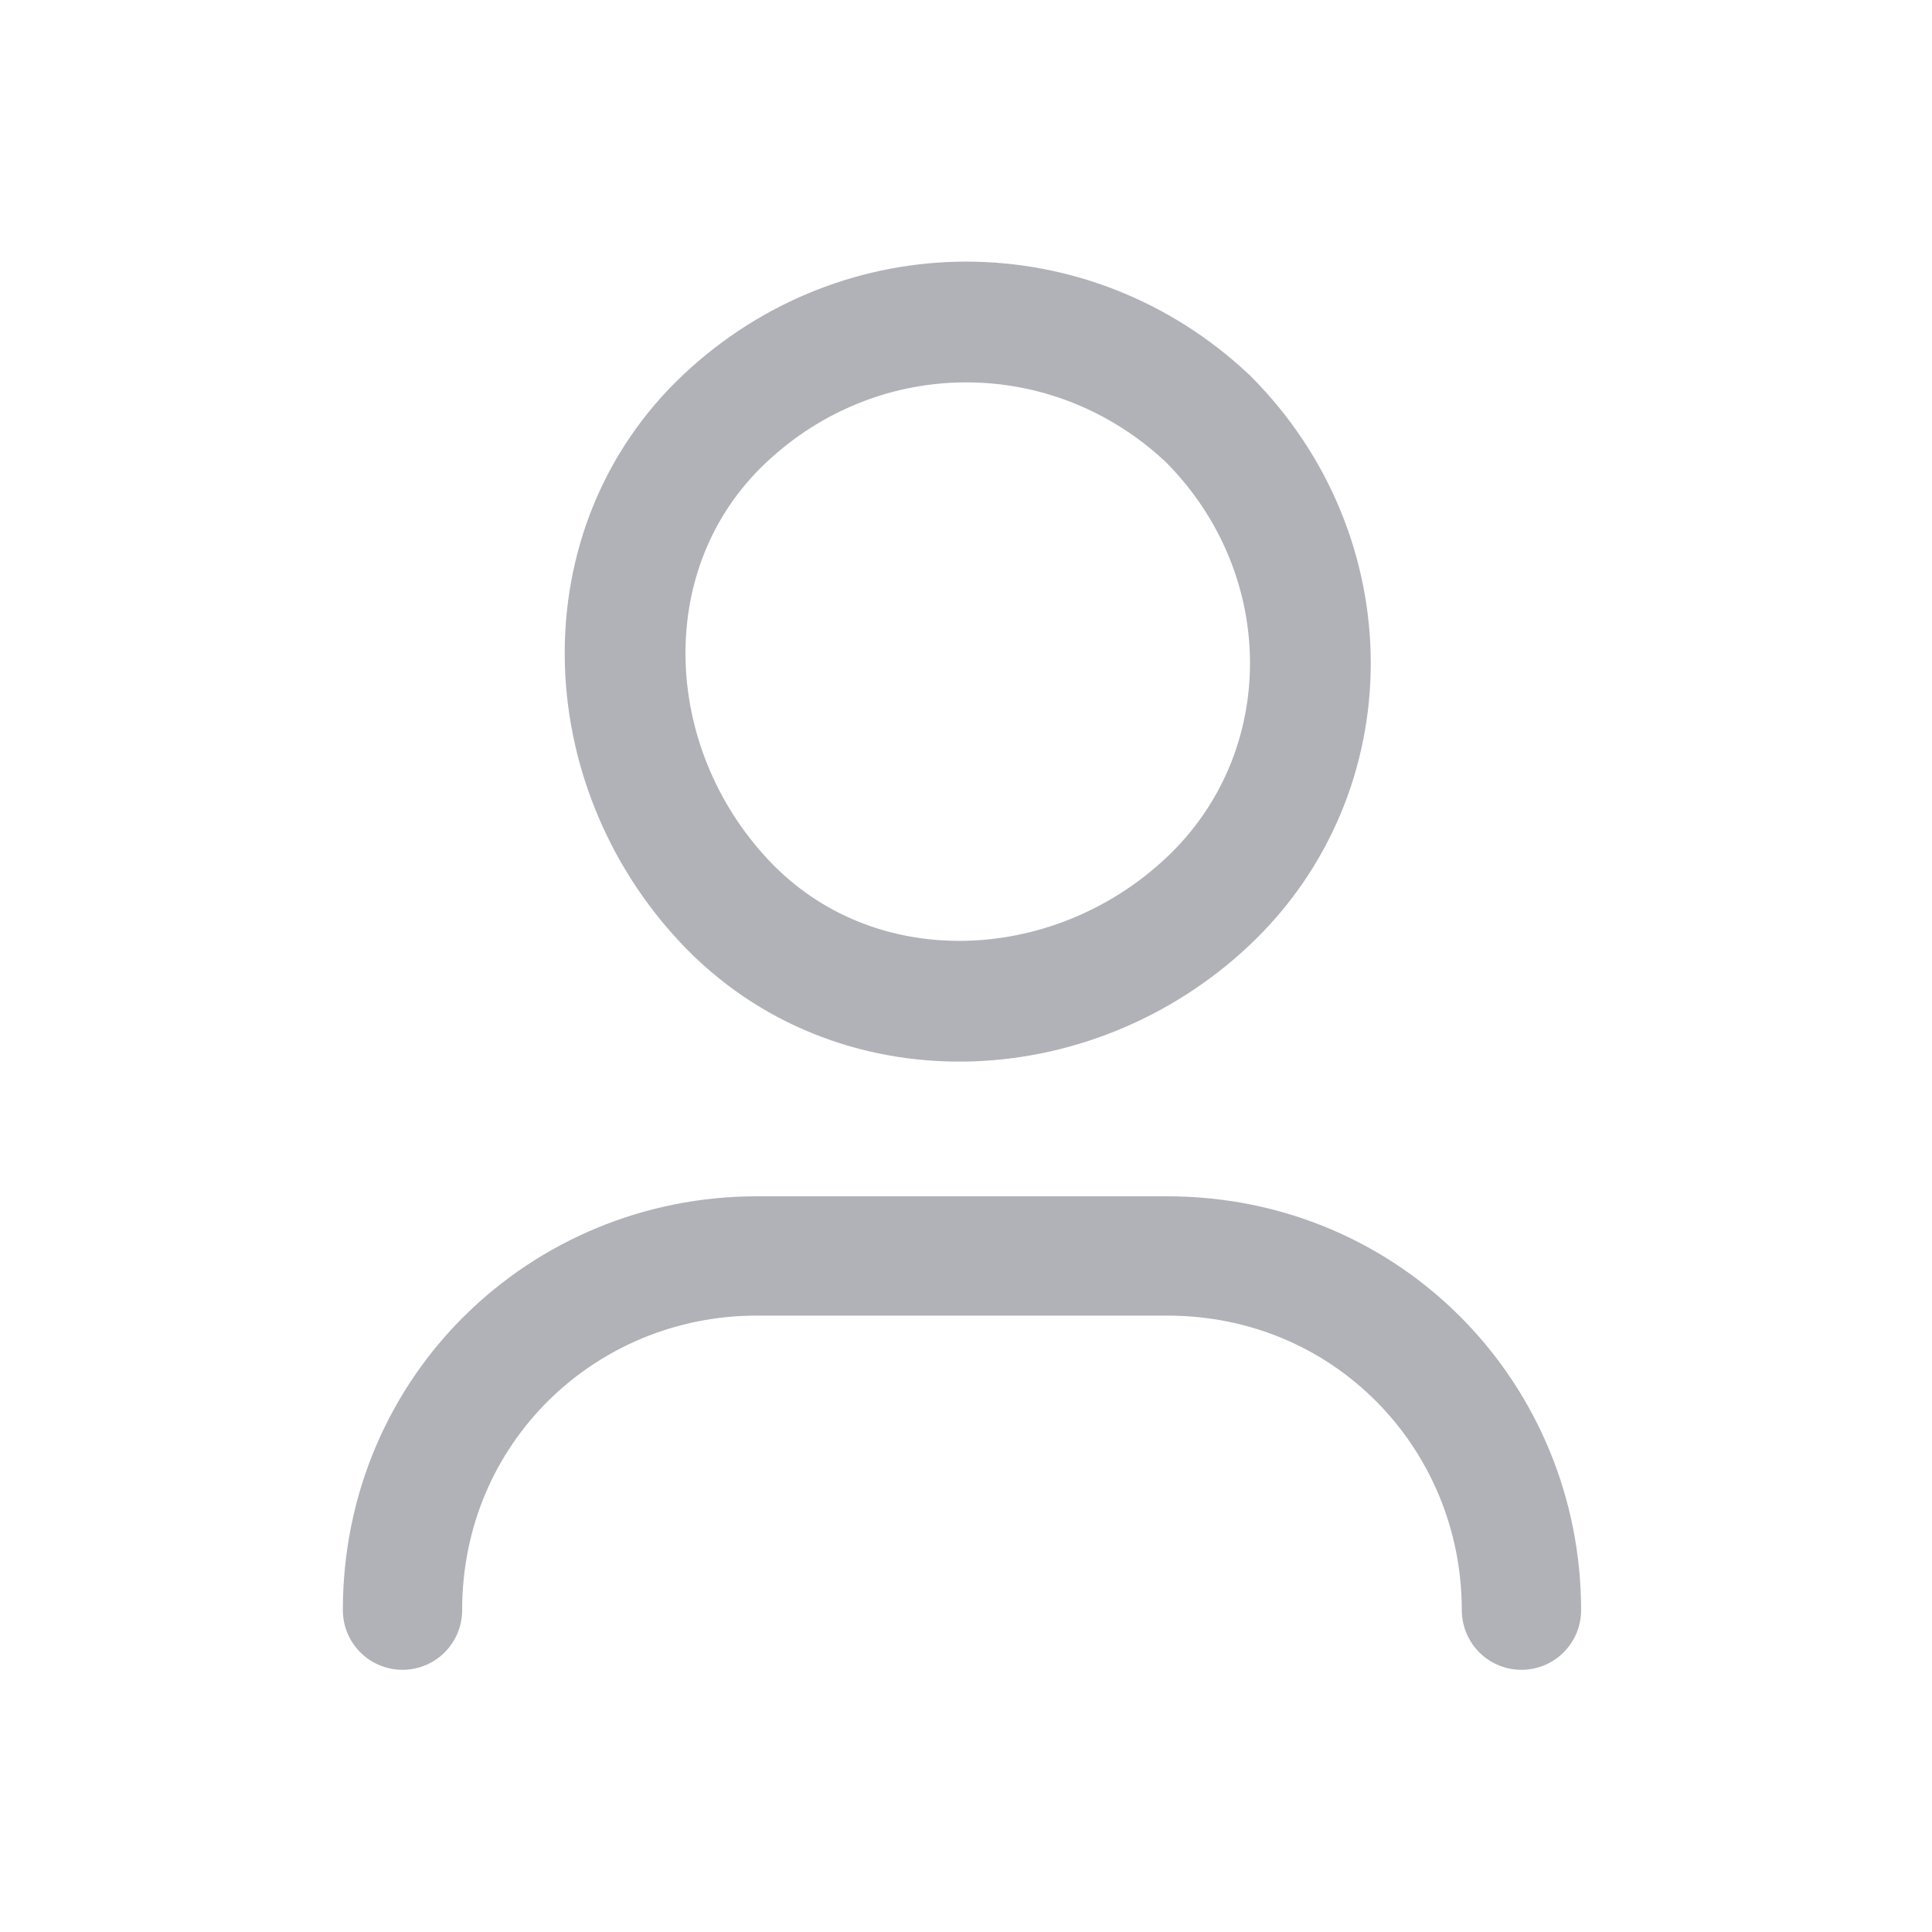 <svg width="24" height="24" viewBox="0 0 24 24" fill="none" xmlns="http://www.w3.org/2000/svg">
<path d="M5 20.002C5 17.502 7 15.602 9.4 15.602H14.5C17 15.602 18.9 17.602 18.9 20.002" stroke="#B1B2B7" stroke-width="1.482" stroke-linecap="round" stroke-linejoin="round"/>
<path d="M15.003 5.2C16.703 6.9 16.703 9.6 15.003 11.2C13.303 12.8 10.603 12.9 9.003 11.2C7.403 9.5 7.303 6.8 9.003 5.2C10.703 3.6 13.303 3.6 15.003 5.2" stroke="#B1B2B7" stroke-width="1.5" stroke-linecap="round" stroke-linejoin="round"/>
</svg>
